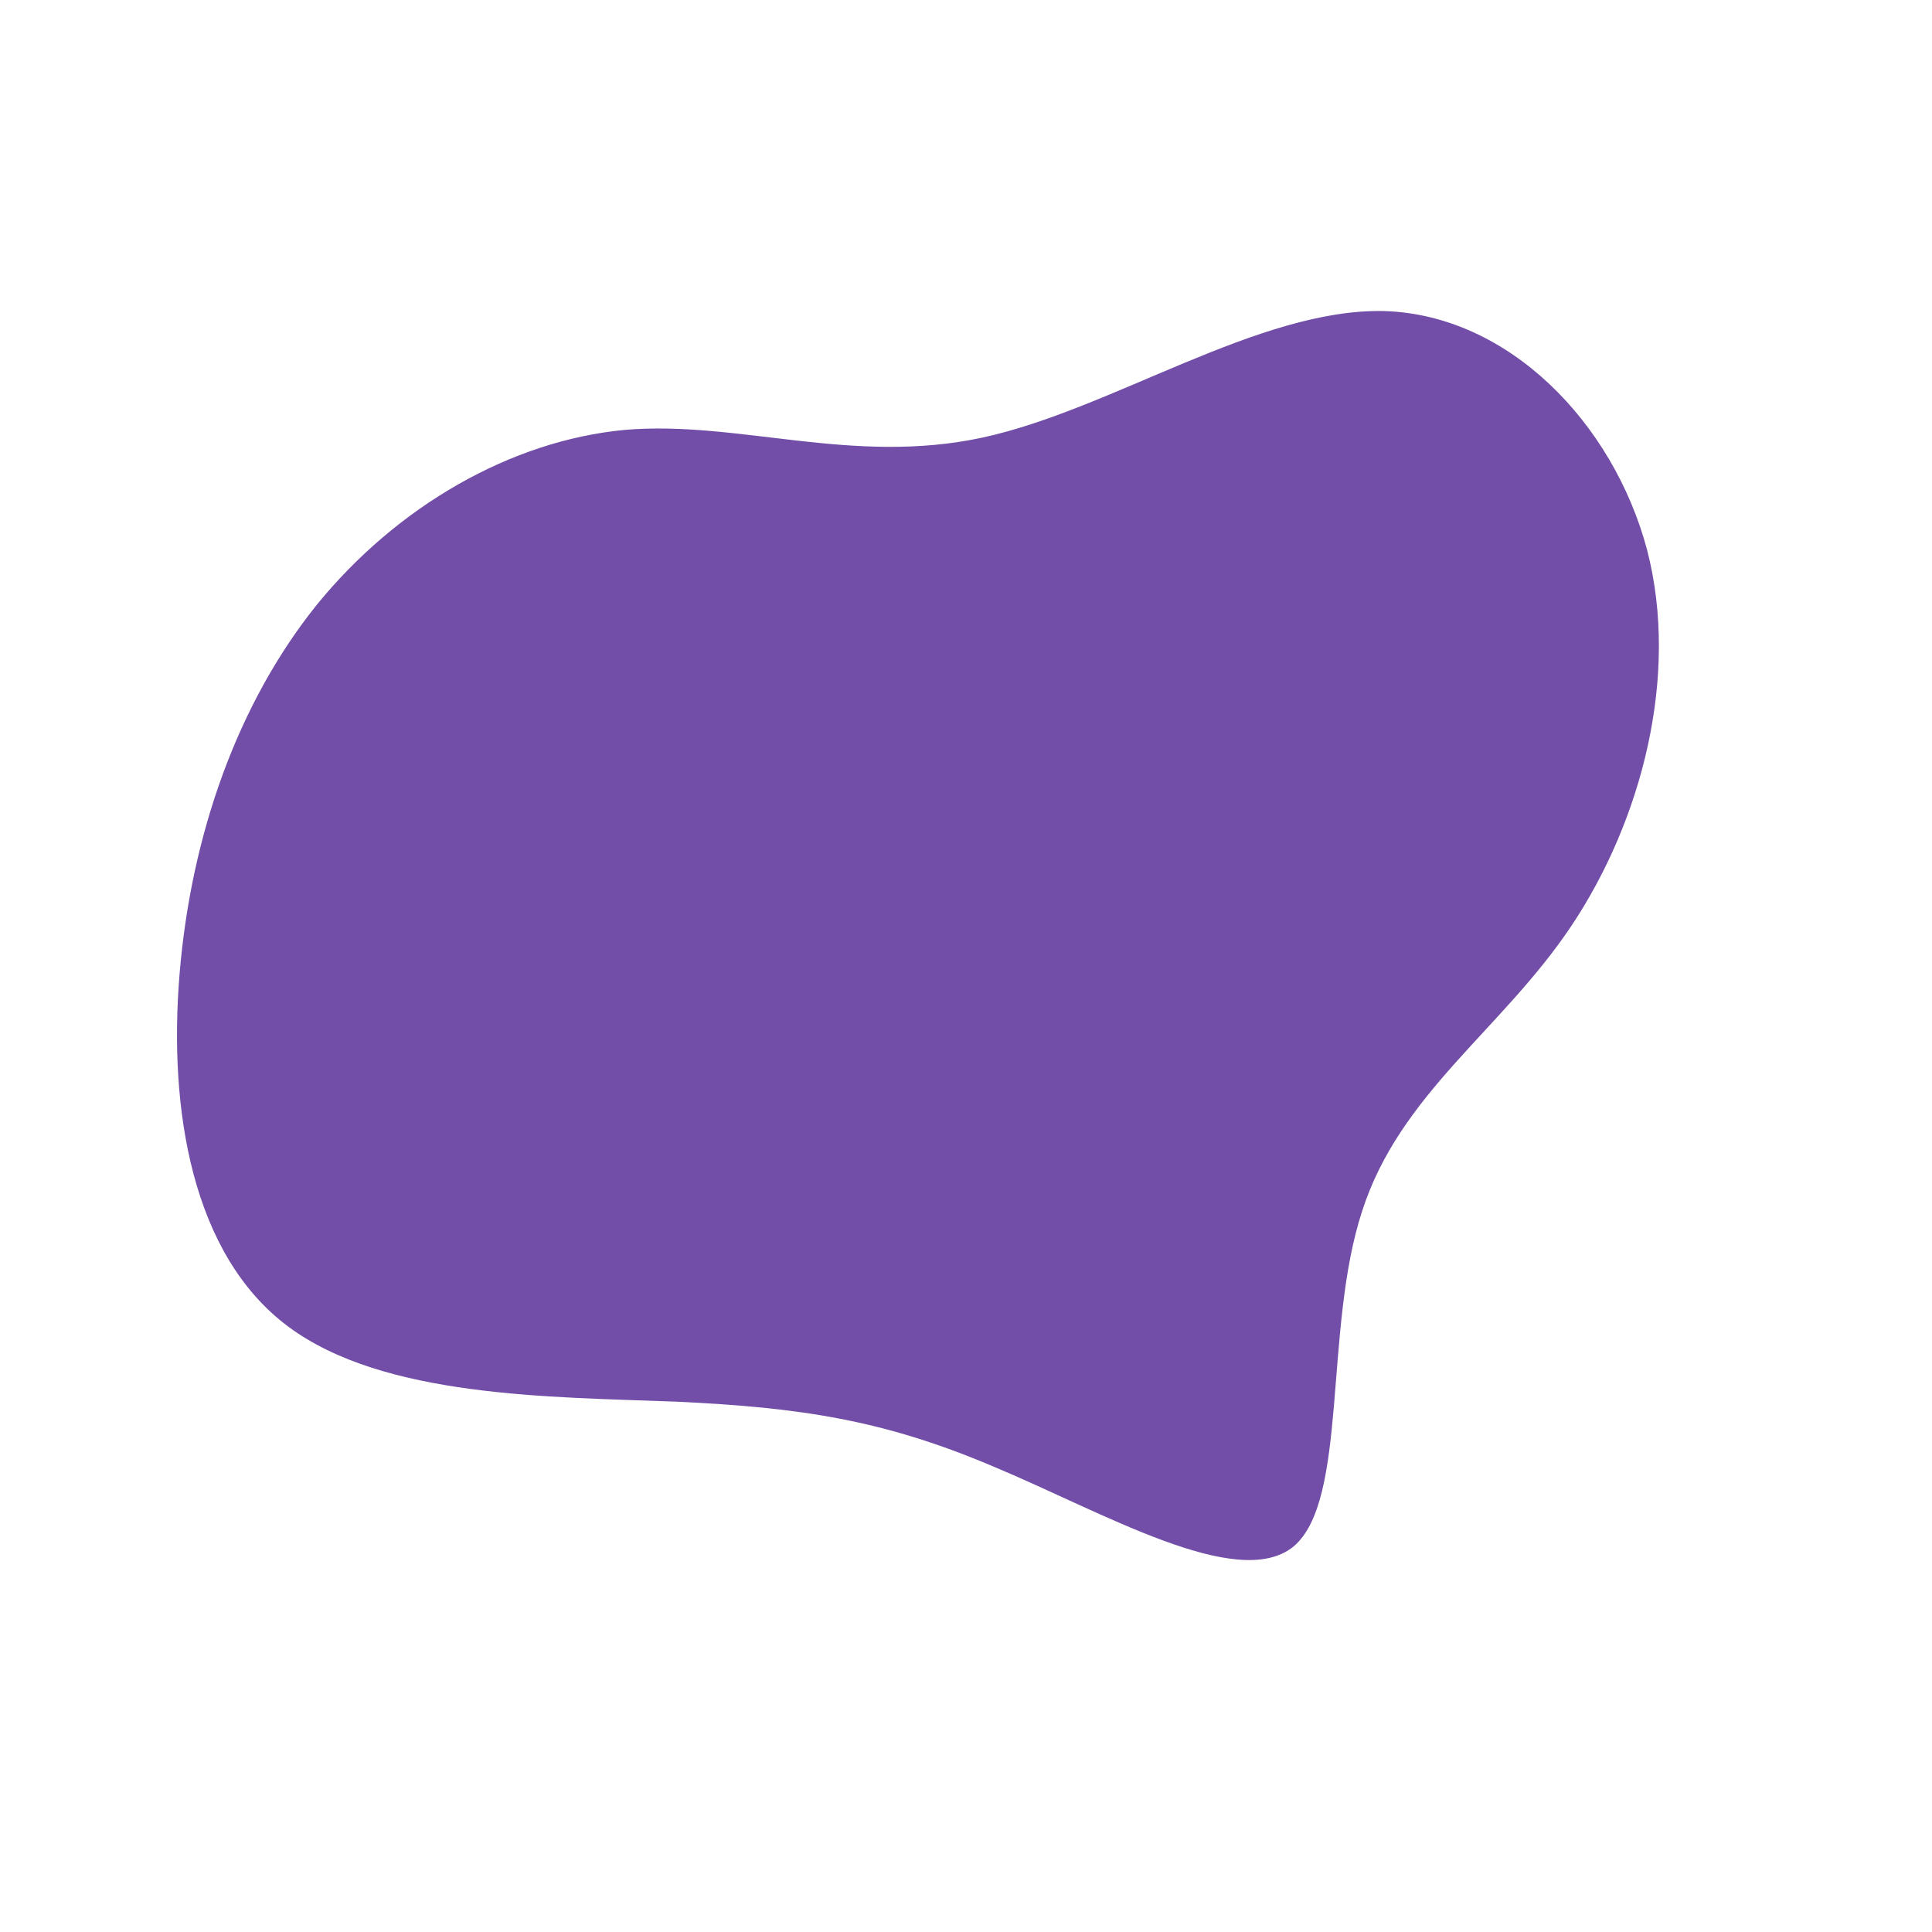 <svg viewBox="0 0 200 200" xmlns="http://www.w3.org/2000/svg">
  <path fill="#724EA8" d="M43.3,-67.8C56.2,-67.4,67,-56.2,70.5,-43.1C73.9,-30,69.9,-15,62.7,-4.2C55.5,6.6,44.9,13.2,41,25.4C37,37.6,39.6,55.3,33.9,60.1C28.1,64.8,14.1,56.5,2.8,51.8C-8.5,47,-17.1,45.7,-30,45.1C-43,44.6,-60.3,44.7,-70.2,37.3C-80.1,29.9,-82.6,14.9,-81.4,0.7C-80.2,-13.6,-75.4,-27.2,-67.2,-37.4C-58.9,-47.6,-47.1,-54.4,-35.3,-55.5C-23.6,-56.5,-11.8,-51.8,1.7,-54.7C15.1,-57.6,30.3,-68.1,43.3,-67.8Z" transform="translate(100 100)" />
</svg>
